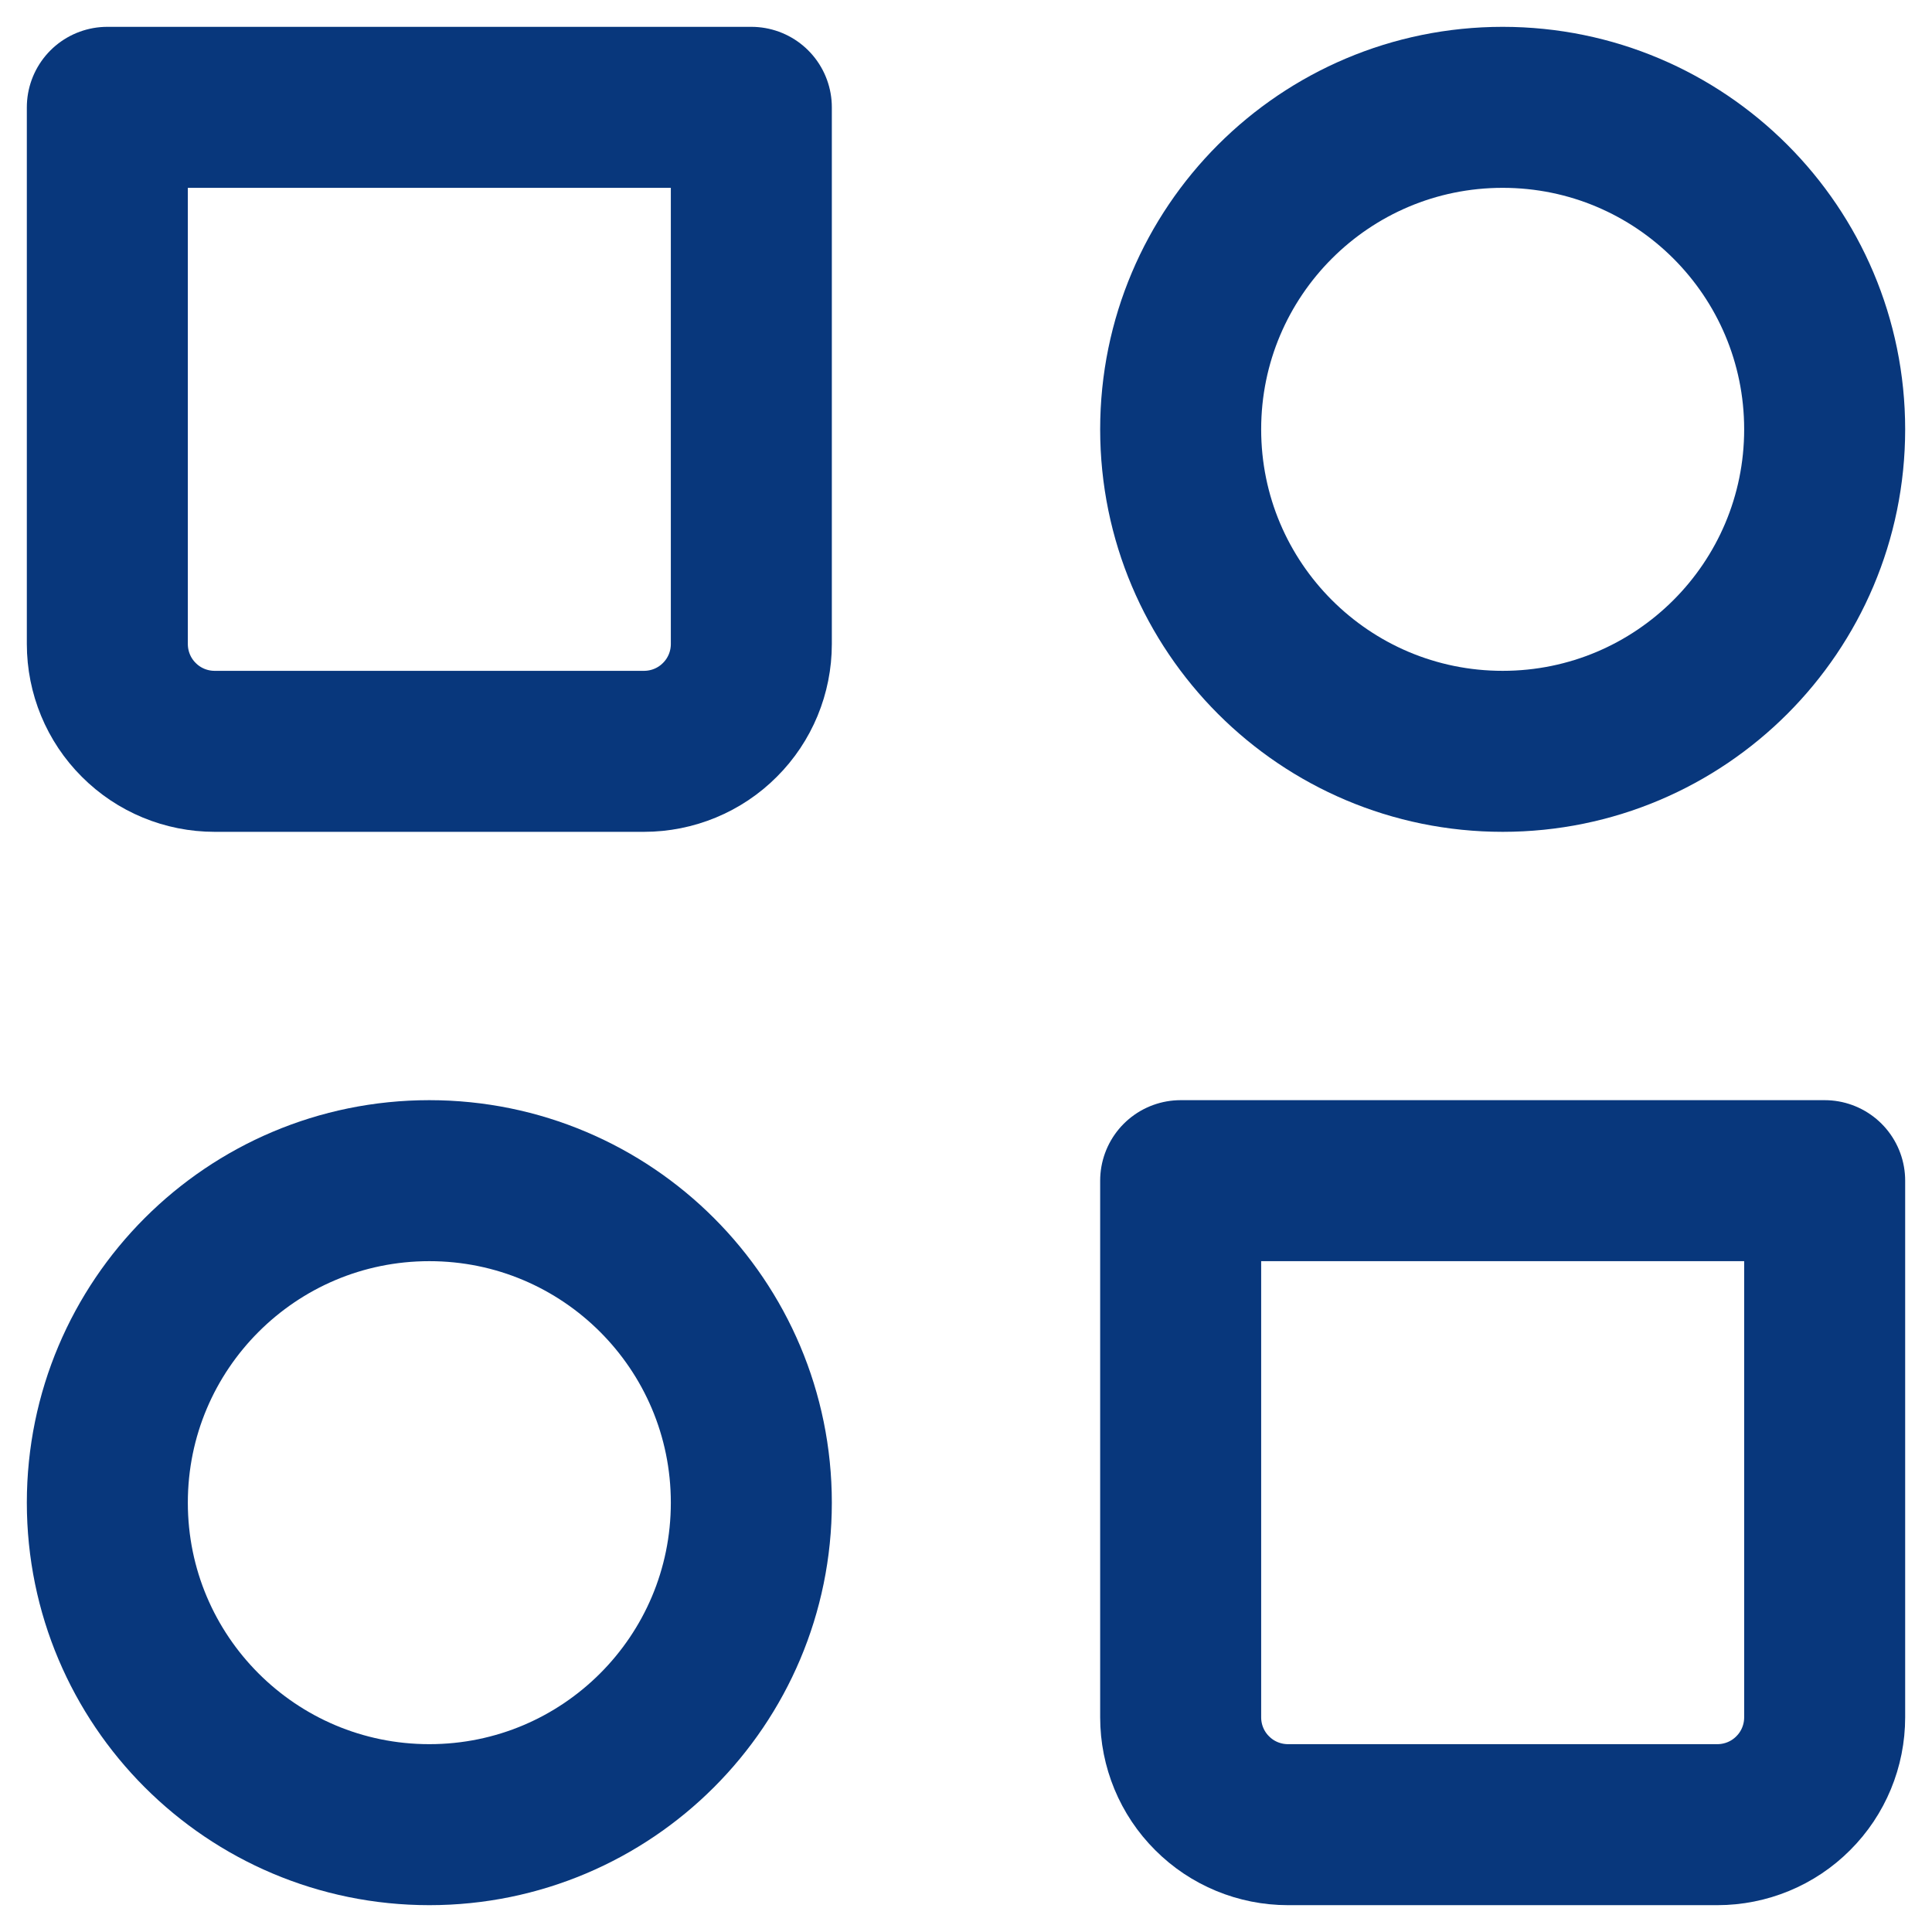 <svg width="18" height="18" viewBox="0 0 18 18" fill="none" xmlns="http://www.w3.org/2000/svg">
<path d="M14 7C15.657 7 17 5.657 17 4C17 2.343 15.657 1 14 1C12.343 1 11 2.343 11 4C11 5.657 12.343 7 14 7Z" stroke="#08377C" stroke-width="1.5" stroke-linecap="round" stroke-linejoin="round"/>
<path d="M4 17C5.657 17 7 15.657 7 14C7 12.343 5.657 11 4 11C2.343 11 1 12.343 1 14C1 15.657 2.343 17 4 17Z" stroke="#08377C" stroke-width="1.5" stroke-linecap="round" stroke-linejoin="round"/>
<path d="M11 11H17V16C17 16.265 16.895 16.52 16.707 16.707C16.52 16.895 16.265 17 16 17H12C11.735 17 11.48 16.895 11.293 16.707C11.105 16.52 11 16.265 11 16V11ZM1 1H7V6C7 6.265 6.895 6.52 6.707 6.707C6.52 6.895 6.265 7 6 7H2C1.735 7 1.48 6.895 1.293 6.707C1.105 6.52 1 6.265 1 6V1Z" stroke="#08377C" stroke-width="1.5" stroke-linecap="round" stroke-linejoin="round"/>
</svg>
